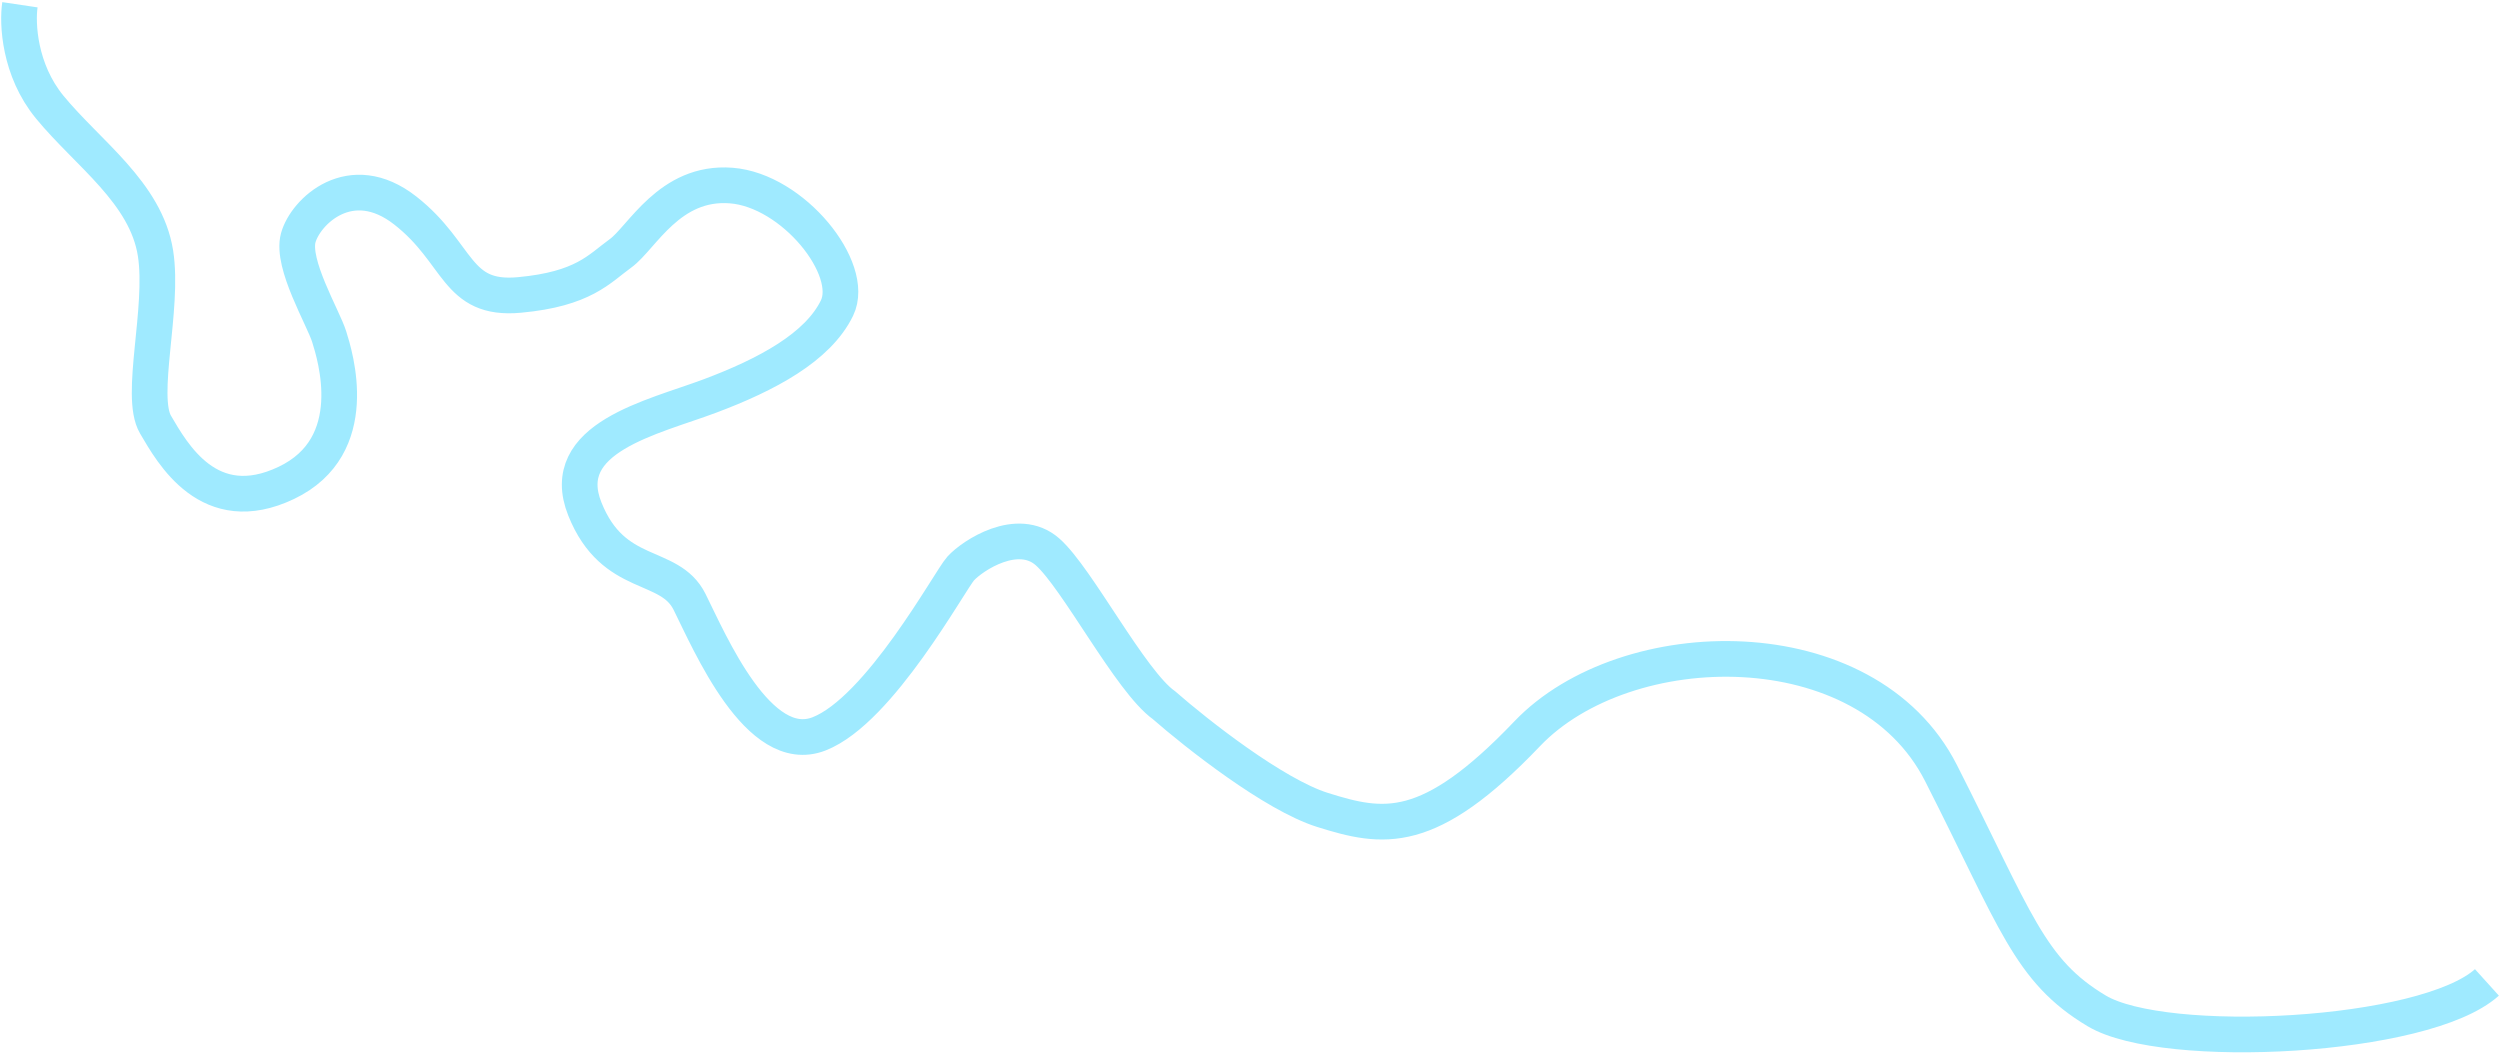 <svg width="1051" height="443" viewBox="0 0 1051 443" fill="none" xmlns="http://www.w3.org/2000/svg">
<path d="M8.377 2C7.21 9.833 8.077 29.4 20.877 45C36.877 64.5 61.377 81 65.377 106.5C69.019 129.716 58.318 166.5 65.377 178.5C72.436 190.5 87.877 218.5 120.377 203C152.877 187.5 140.877 149.5 138.377 141.5C135.877 133.5 122.377 111 125.377 100C128.377 89 147.377 70.5 170.377 88.5C193.377 106.5 191.377 126.5 218.377 124C245.377 121.5 251.877 113 260.877 106.5C269.877 100 281.377 76 307.377 78C333.377 80 359.877 113 351.877 129.5C343.877 146 322.377 157.5 298.377 166.5C274.377 175.5 233.877 184 245.877 214C257.877 244 281.377 236 289.877 253C298.377 270 318.877 318.5 344.377 308.5C369.877 298.5 399.352 243.977 403.877 239C408.877 233.5 427.877 221 440.377 232C452.877 243 475.254 286.5 489.377 296.5C503.085 308.5 535.6 334.1 556 340.5C581.5 348.5 600.5 352 642 308.5C683.5 265 784.5 263 816 325C847.5 387 853 408 881.5 425C910 442 1019.5 436.5 1045.5 413" stroke="#9FEAFF" stroke-width="15"/>
</svg>
